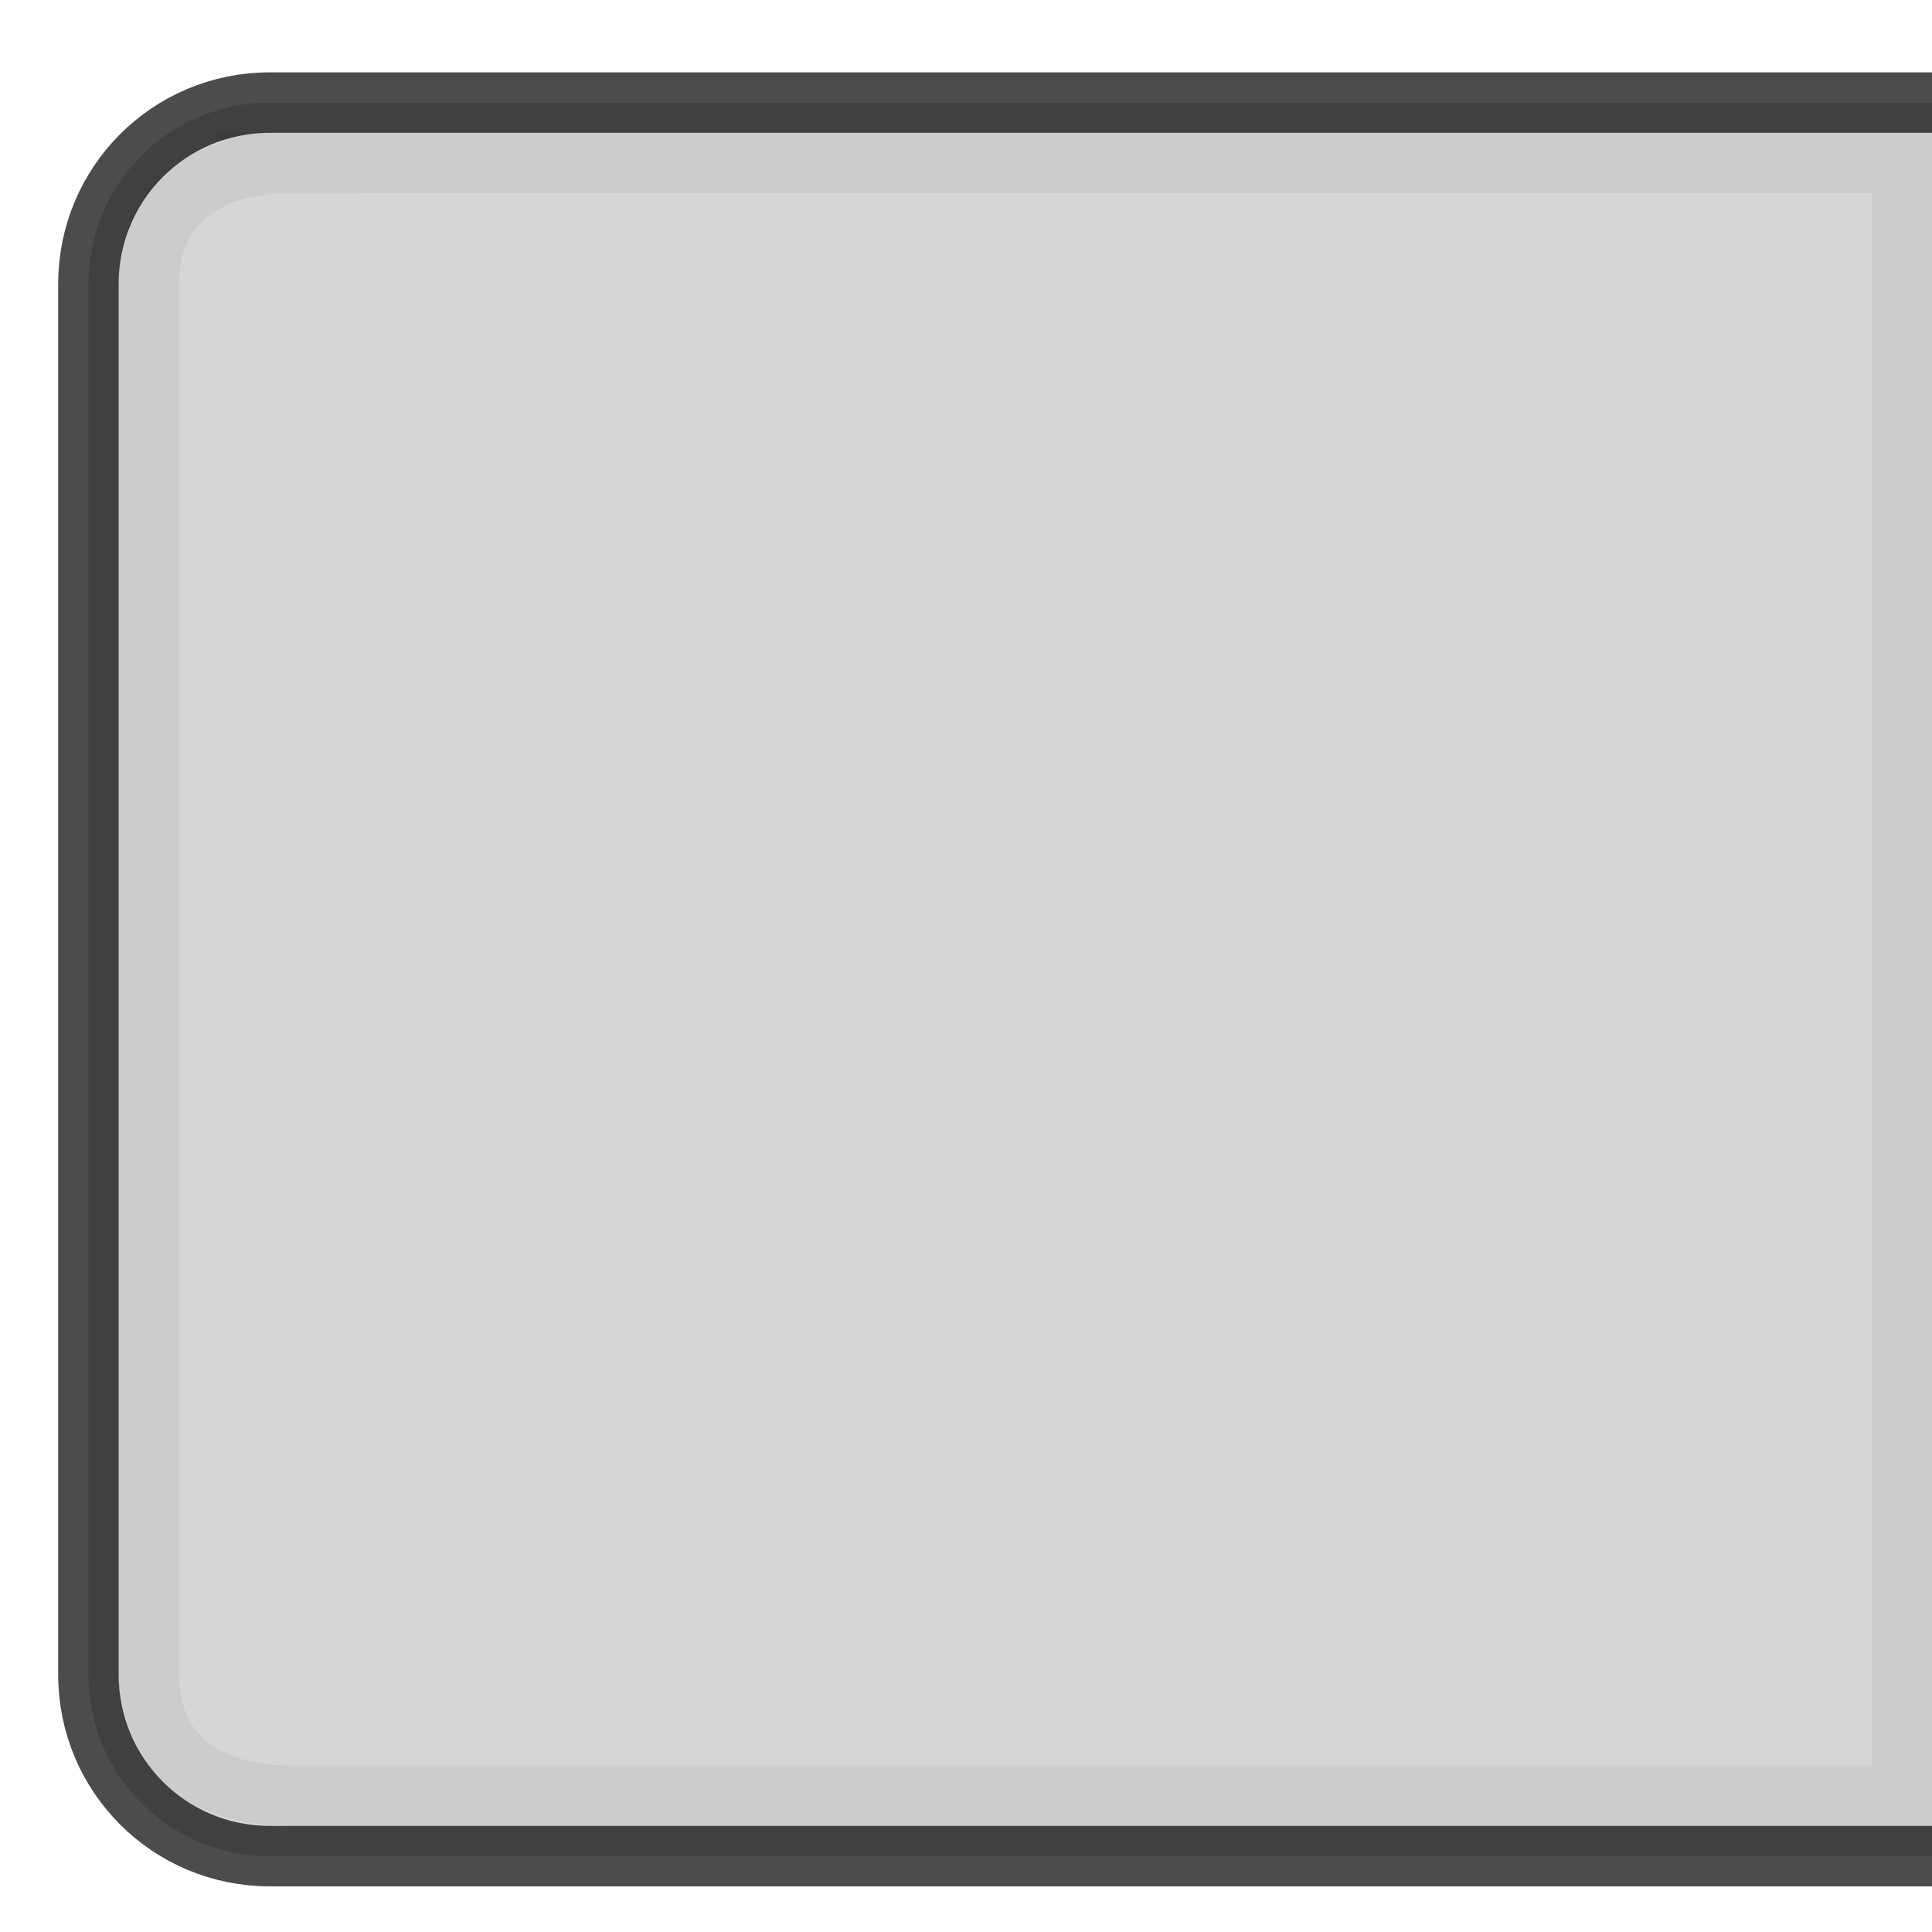 <?xml version="1.0" encoding="UTF-8" standalone="no"?>
<!-- Created with Inkscape (http://www.inkscape.org/) -->

<svg
   xmlns:dc="http://purl.org/dc/elements/1.1/"
   xmlns:cc="http://creativecommons.org/ns#"
   xmlns:rdf="http://www.w3.org/1999/02/22-rdf-syntax-ns#"
   xmlns:svg="http://www.w3.org/2000/svg"
   xmlns="http://www.w3.org/2000/svg"
   xmlns:sodipodi="http://sodipodi.sourceforge.net/DTD/sodipodi-0.dtd"
   xmlns:inkscape="http://www.inkscape.org/namespaces/inkscape"
   width="32"
   height="32"
   viewBox="0 0 8.467 8.467"
   version="1.1"
   id="svg1653"
   inkscape:version="0.92.4 5da689c313, 2019-01-14"
   sodipodi:docname="button-linked-first-active-overview.svg">
  <defs
     id="defs1647" />
  <sodipodi:namedview
     id="base"
     pagecolor="#ffffff"
     bordercolor="#666666"
     borderopacity="1.0"
     inkscape:pageopacity="0.0"
     inkscape:pageshadow="2"
     inkscape:zoom="9.1636631"
     inkscape:cx="-11.631764"
     inkscape:cy="11.284689"
     inkscape:document-units="px"
     inkscape:current-layer="g7358-2"
     showgrid="true"
     units="px"
     inkscape:snap-nodes="false"
     inkscape:snap-bbox="true"
     inkscape:bbox-nodes="true"
     inkscape:window-width="1366"
     inkscape:window-height="666"
     inkscape:window-x="0"
     inkscape:window-y="28"
     inkscape:window-maximized="1">
    <inkscape:grid
       type="xygrid"
       id="grid2198"
       empspacing="4" />
  </sodipodi:namedview>
  <g
     inkscape:label="Layer 1"
     inkscape:groupmode="layer"
     id="layer1"
     transform="translate(0,-288.533)">
    <g
       transform="matrix(-0.265,0,0,0.265,6.615,255.46)"
       id="combo-entry-rtl-button-6"
       inkscape:label="#g7162">
      <g
         transform="translate(15,125)"
         id="g7358-2">
        <path
           sodipodi:nodetypes="csssscc"
           inkscape:connector-curvature="0"
           id="path7360-9"
           d="M -22,1.5 H 5.5 c 1.662,0 3,1.338 3,3 v 23 c 0,1.662 -1.338,3 -3,3 H -22 Z"
           style="color:#000000;display:inline;overflow:visible;visibility:visible;fill:#d6d6d6;fill-opacity:1;stroke:none;stroke-width:1;marker:none;enable-background:accumulate" />
        <path
           sodipodi:nodetypes="cssssc"
           inkscape:connector-curvature="0"
           id="path7364-2"
           d="M -22,1.5 H 5.5 c 1.662,0 3,1.338 3,3 v 23 c 0,1.662 -1.338,3 -3,3 H -22"
           style="color:#000000;display:inline;overflow:visible;visibility:visible;opacity:0.7;fill:none;stroke:#000000;stroke-width:1;stroke-miterlimit:4;stroke-dasharray:none;stroke-opacity:1;marker:none;enable-background:accumulate" />
        <path
           style="color:#000000;display:inline;overflow:visible;visibility:visible;opacity:0.05;fill:none;stroke:#040000;stroke-width:1;stroke-miterlimit:4;stroke-dasharray:none;stroke-opacity:1;marker:none;enable-background:accumulate"
           d="m 5.2,2.5 h -26.7 v 27 H 5.2 c 1.039,0 2.3,-0.453 2.3,-2 v -23 c 0,-1.547 -1.261,-2 -2.3,-2 z"
           id="use7035-5-2-7"
           inkscape:connector-curvature="0"
           sodipodi:nodetypes="sccssss" />
      </g>
      <rect
         ry="0"
         rx="0"
         y="125"
         x="17"
         height="32"
         width="8"
         id="rect7366-0"
         style="color:#000000;display:inline;overflow:visible;visibility:visible;fill:none;stroke:none;stroke-width:2;marker:none;enable-background:accumulate" />
    </g>
  </g>
</svg>

